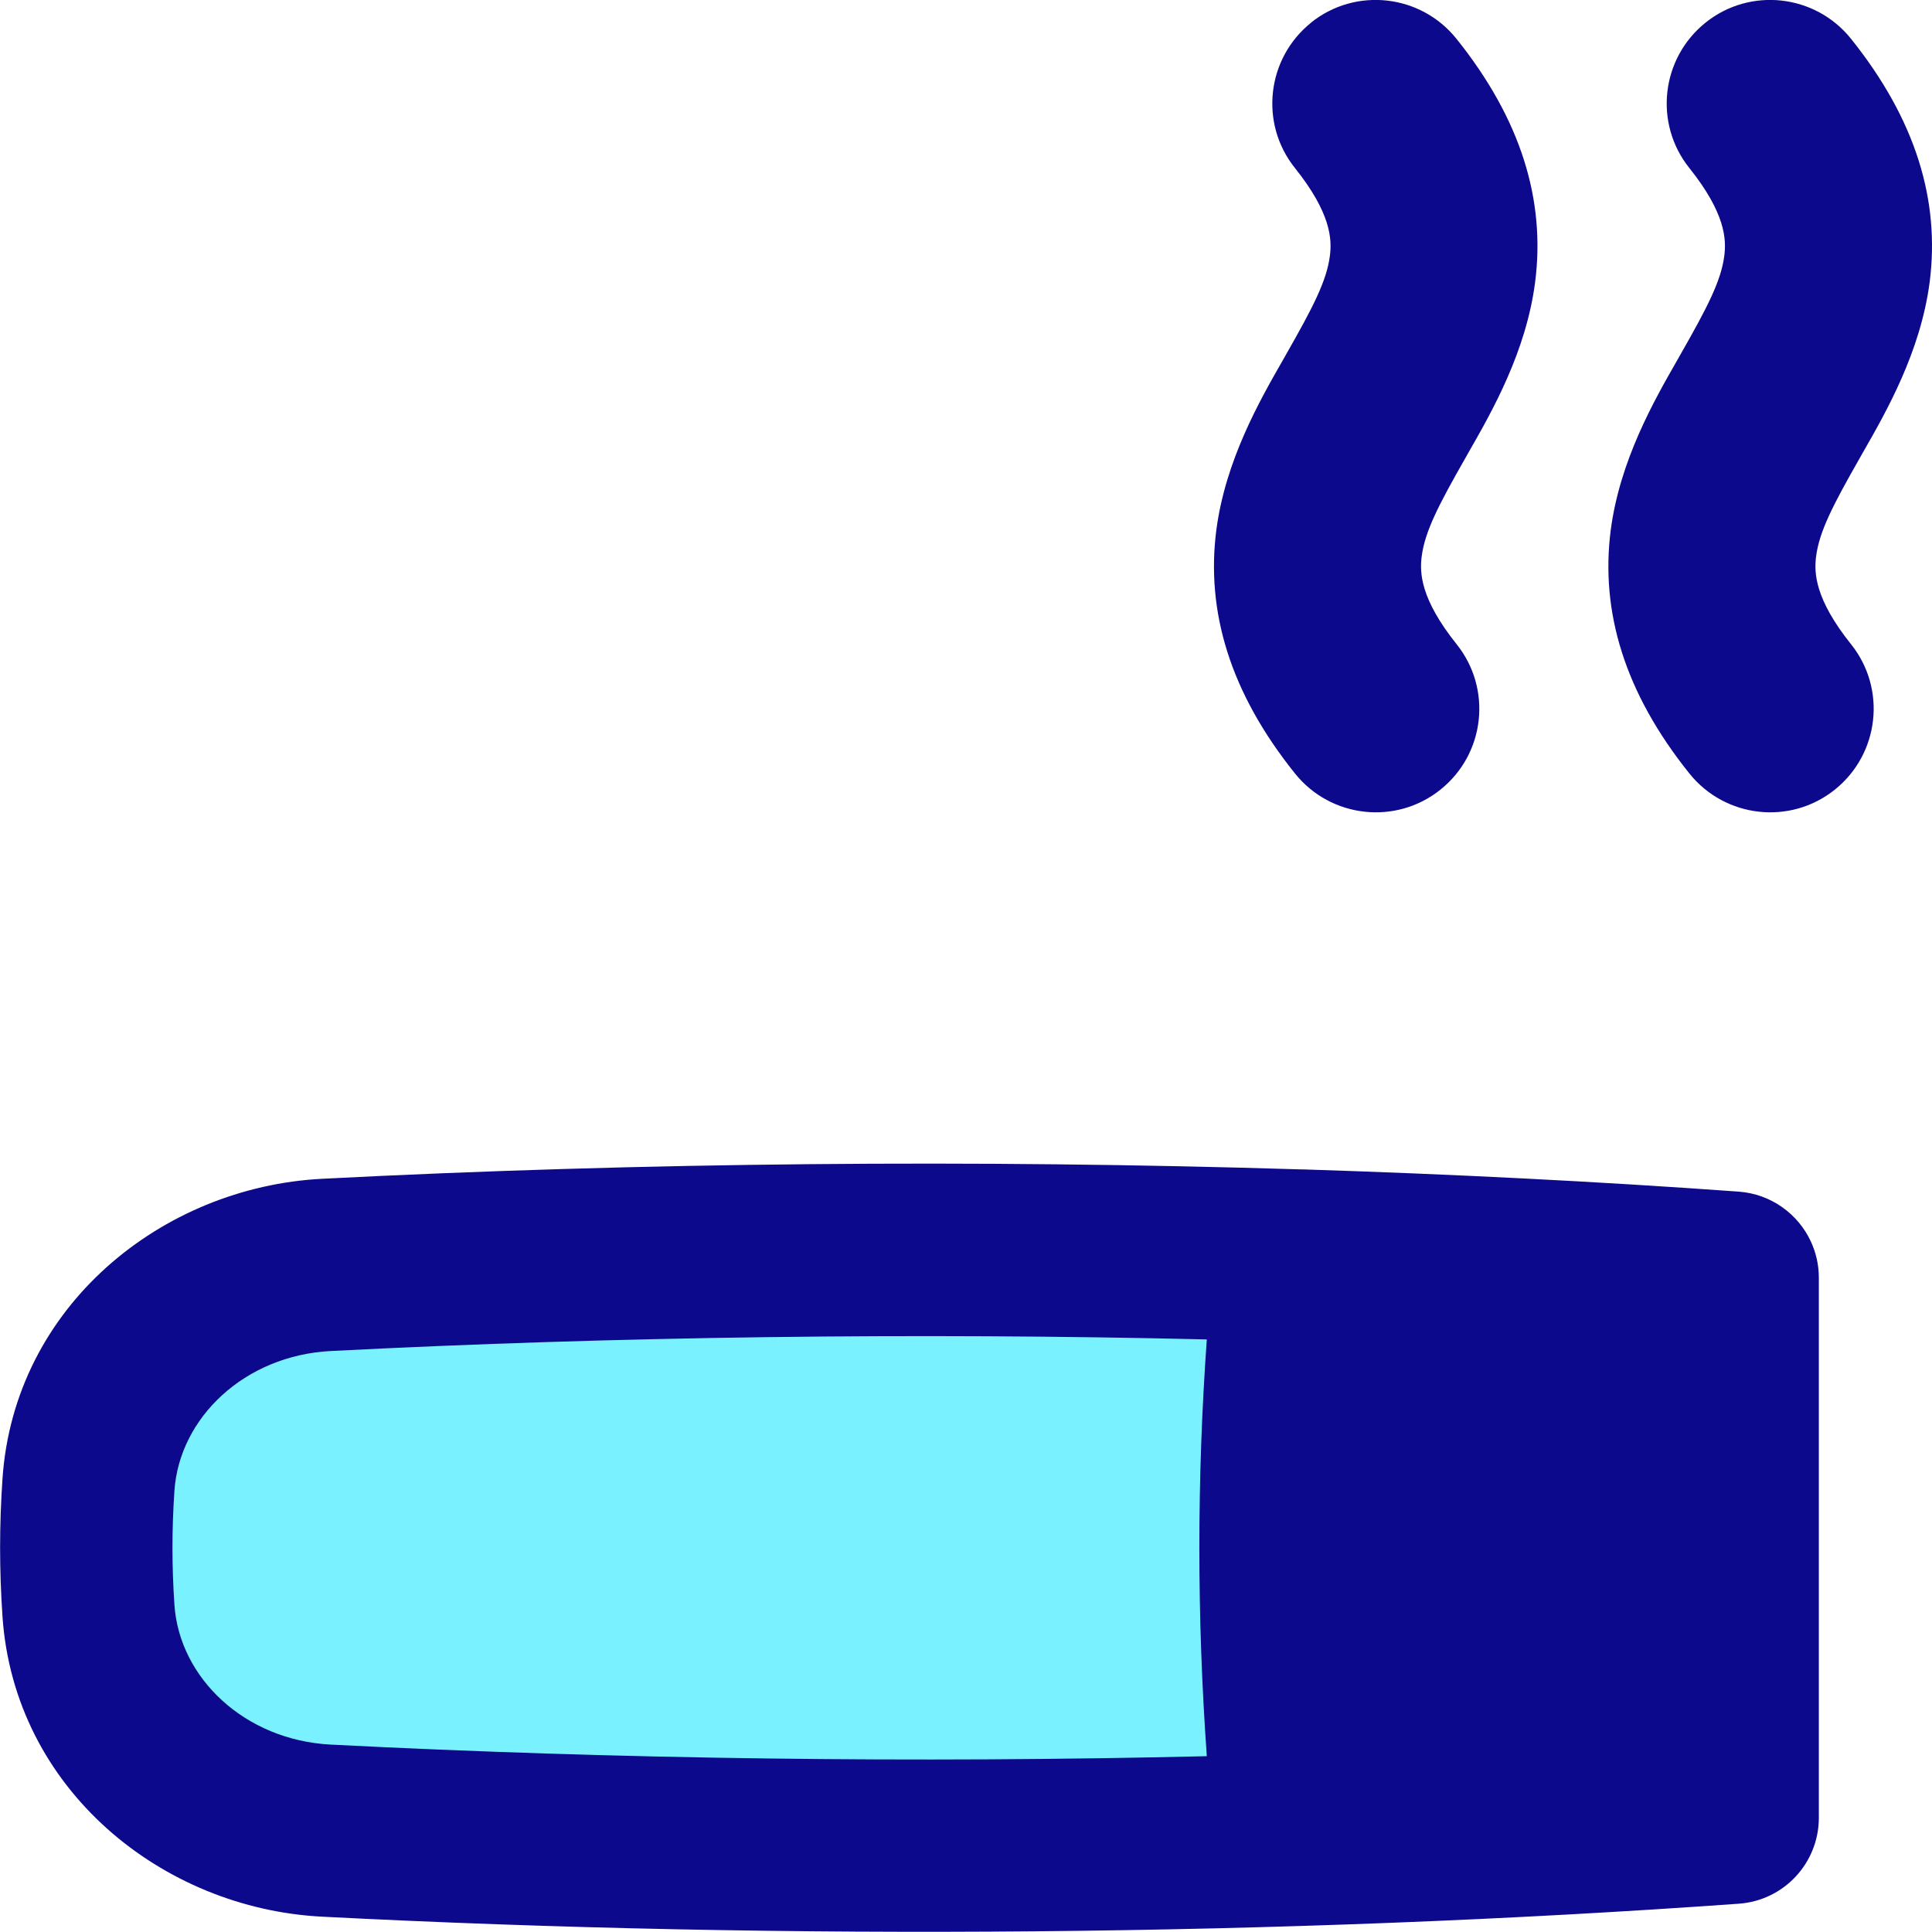 <svg xmlns="http://www.w3.org/2000/svg" fill="none" viewBox="0 0 14 14" id="Smoking-Area--Streamline-Flex">
  <desc>
    Smoking Area Streamline Icon: https://streamlinehq.com
  </desc>
  <g id="smoking-area">
    <path id="Intersect" fill="#7af1ff" d="M0.641 10.76c-0.021 0.31 -0.021 0.603 0 0.913 0.061 0.891 0.833 1.548 1.724 1.593 3.343 0.172 6.937 0.141 10.189 -0.093V9.259c-3.252 -0.234 -6.846 -0.264 -10.189 -0.093 -0.892 0.046 -1.664 0.703 -1.724 1.593Z" stroke-width="1"></path>
    <path id="Union" fill="#0c098c" fill-rule="evenodd" d="M9.501 0.164c-0.323 0.259 -0.376 0.731 -0.117 1.054 0.262 0.328 0.268 0.517 0.253 0.635 -0.023 0.181 -0.121 0.371 -0.319 0.718l-0.022 0.039c-0.168 0.293 -0.416 0.727 -0.482 1.231 -0.076 0.591 0.1 1.178 0.57 1.764 0.259 0.323 0.731 0.376 1.054 0.117 0.324 -0.259 0.376 -0.731 0.117 -1.054 -0.262 -0.328 -0.268 -0.517 -0.253 -0.635 0.023 -0.181 0.121 -0.371 0.319 -0.718l0.022 -0.039c0.168 -0.293 0.416 -0.727 0.481 -1.231 0.076 -0.591 -0.1 -1.178 -0.57 -1.764 -0.259 -0.323 -0.731 -0.376 -1.054 -0.117ZM12.359 0.164c-0.323 0.259 -0.376 0.731 -0.117 1.054 0.262 0.328 0.268 0.517 0.253 0.635 -0.023 0.181 -0.121 0.371 -0.319 0.718l-0.022 0.039c-0.168 0.293 -0.416 0.727 -0.482 1.231 -0.076 0.591 0.1 1.178 0.57 1.764 0.259 0.323 0.731 0.376 1.054 0.117 0.323 -0.259 0.376 -0.731 0.117 -1.054 -0.262 -0.328 -0.268 -0.517 -0.253 -0.635 0.023 -0.181 0.121 -0.371 0.319 -0.718l0.022 -0.039c0.168 -0.293 0.416 -0.727 0.482 -1.231 0.076 -0.591 -0.1 -1.178 -0.57 -1.764 -0.259 -0.323 -0.731 -0.376 -1.054 -0.117ZM2.333 8.542c2.311 -0.119 4.741 -0.141 7.098 -0.068l0.013 0c1.072 0.034 2.13 0.087 3.155 0.161 0.234 0.017 0.43 0.161 0.523 0.361 0.037 0.08 0.058 0.169 0.058 0.262v3.914c0 0.328 -0.253 0.6 -0.58 0.623 -3.279 0.235 -6.898 0.267 -10.266 0.094 -1.158 -0.059 -2.23 -0.922 -2.316 -2.175 -0.023 -0.339 -0.023 -0.659 0 -0.998C0.103 9.464 1.175 8.602 2.333 8.542Zm0.064 1.248c2.067 -0.106 4.23 -0.134 6.348 -0.084 -0.072 1.009 -0.072 2.011 0 3.02 -2.117 0.05 -4.281 0.022 -6.348 -0.084 -0.625 -0.032 -1.097 -0.484 -1.133 -1.012 -0.019 -0.282 -0.019 -0.546 0 -0.828 0.036 -0.528 0.508 -0.98 1.133 -1.012Z" clip-rule="evenodd" stroke-width="1"></path>
  </g>
</svg>